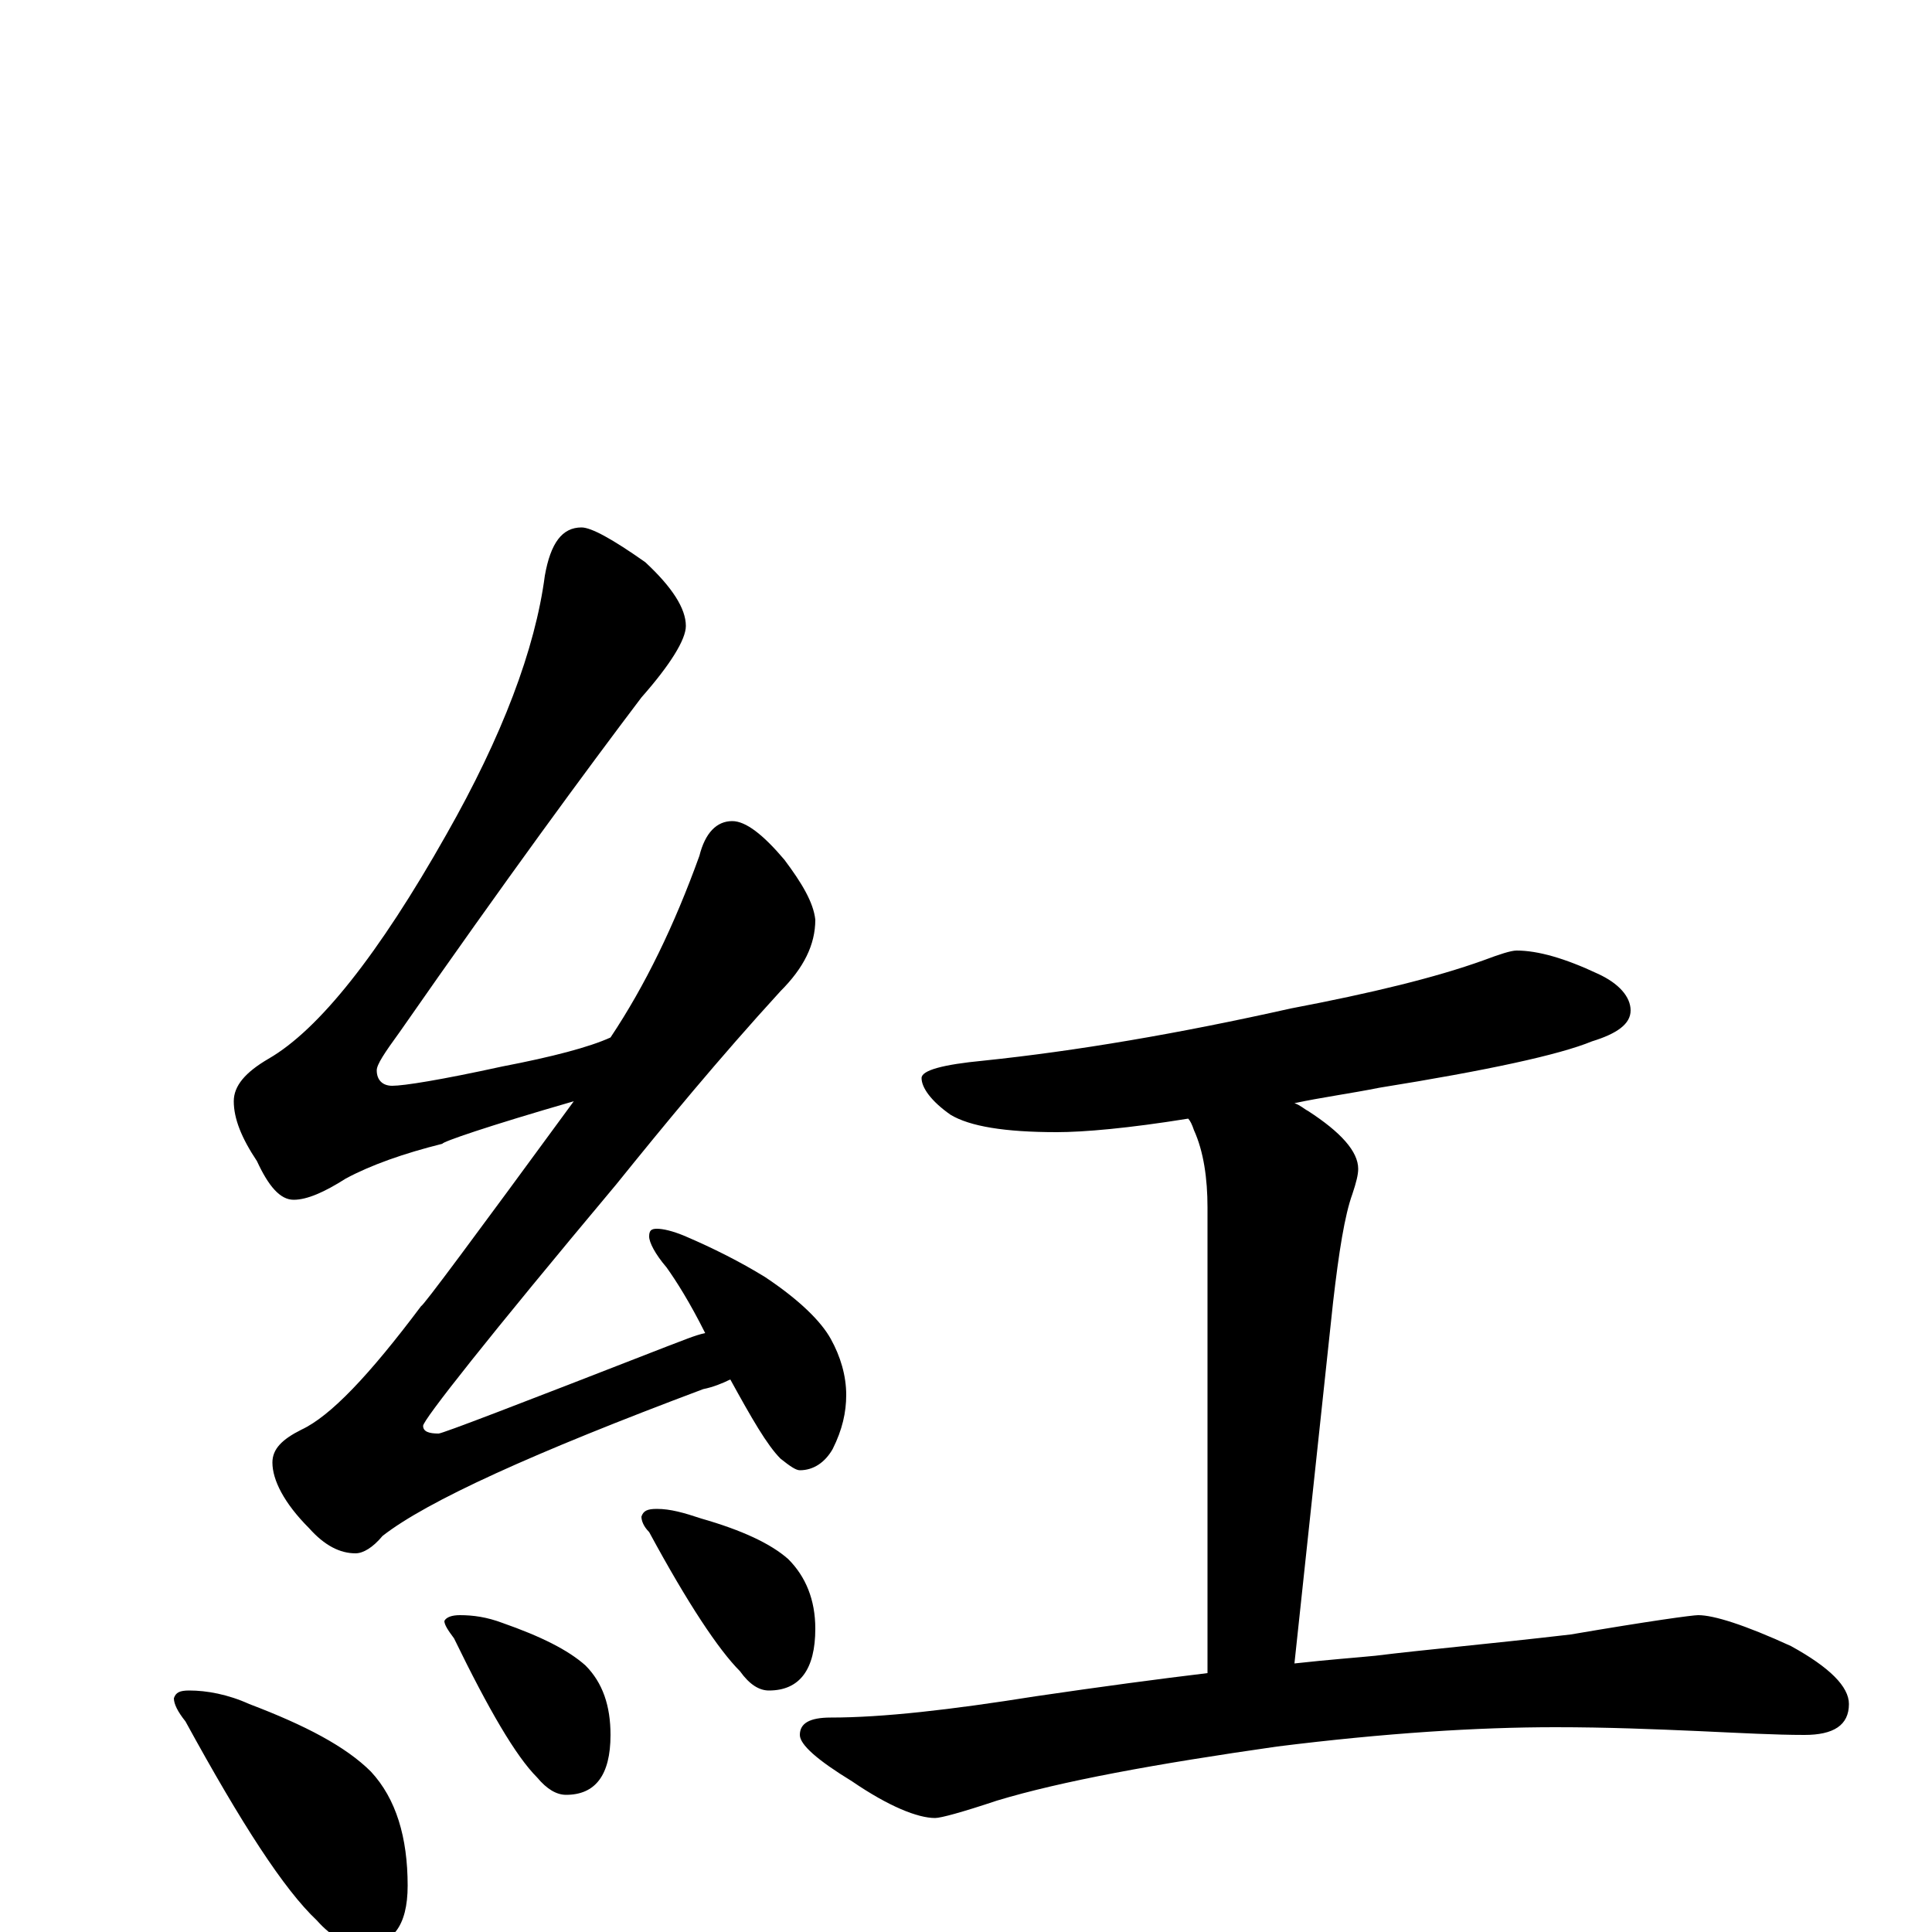 <?xml version="1.0" encoding="utf-8" ?>
<!DOCTYPE svg PUBLIC "-//W3C//DTD SVG 1.1//EN" "http://www.w3.org/Graphics/SVG/1.1/DTD/svg11.dtd">
<svg version="1.1" id="Layer_1" xmlns="http://www.w3.org/2000/svg" xmlns:xlink="http://www.w3.org/1999/xlink" x="0px" y="145px" width="1000px" height="1000px" viewBox="0 0 1000 1000" enable-background="new 0 0 1000 1000" xml:space="preserve">
<g id="Layer_1">
<path id="glyph" transform="matrix(1 0 0 -1 0 1000)" d="M301,727C306,727 317,721 334,709C348,696 355,685 355,676C355,669 347,656 332,639C304,602 262,545 207,466C199,455 195,449 195,446C195,441 198,438 203,438C209,438 228,441 260,448C286,453 305,458 316,463C334,490 349,521 362,557C365,569 371,575 379,575C386,575 395,568 406,555C415,543 421,533 422,524C422,511 416,499 404,487C372,452 344,418 319,387C252,307 219,265 219,262C219,259 222,258 227,258C229,258 268,273 345,303C353,306 360,309 365,310C357,326 350,337 345,344C339,351 336,357 336,360C336,363 337,364 340,364C343,364 348,363 355,360C369,354 383,347 396,339C414,327 425,316 430,307C435,298 438,288 438,278C438,269 436,260 431,250C427,243 421,239 414,239C412,239 409,241 404,245C397,252 389,266 378,286C374,284 369,282 364,281C276,248 221,223 198,205C193,199 188,196 184,196C176,196 168,200 160,209C147,222 141,234 141,243C141,250 146,255 156,260C171,267 191,288 218,324C219,324 245,359 297,430C252,417 229,409 229,408C209,403 192,397 179,390C168,383 159,379 152,379C145,379 139,386 133,399C125,411 121,421 121,430C121,438 127,445 139,452C165,467 196,506 231,568C260,619 277,664 282,702C285,719 291,727 301,727M98,125C107,125 118,123 129,118C158,107 179,96 192,83C205,69 211,49 211,24C211,3 203,-7 188,-7C180,-7 172,-3 164,6C147,22 125,56 96,109C92,114 90,118 90,121C91,124 93,125 98,125M238,164C245,164 252,163 260,160C280,153 294,146 303,138C312,129 316,117 316,102C316,81 308,71 293,71C288,71 283,74 278,80C267,91 253,115 235,152C232,156 230,159 230,161C231,163 234,164 238,164M340,219C347,219 354,217 363,214C384,208 399,201 408,193C417,184 422,172 422,157C422,136 414,125 398,125C393,125 388,128 383,135C372,146 356,170 336,207C333,210 332,213 332,215C333,218 335,219 340,219M785,508C796,508 810,504 827,496C838,491 844,484 844,477C844,470 837,465 824,461C807,454 770,446 714,437C699,434 684,432 670,429C673,428 675,426 677,425C694,414 703,404 703,395C703,392 702,388 700,382C696,371 693,352 690,326l-20,-187C688,141 702,142 712,143C736,146 770,149 813,154C854,161 876,164 879,164C887,164 903,159 927,148C947,137 957,127 957,118C957,107 949,102 934,102C919,102 901,103 879,104C856,105 832,106 805,106C765,106 717,103 661,96C598,87 549,78 516,68C498,62 487,59 484,59C475,59 460,65 441,78C423,89 414,97 414,102C414,108 419,111 430,111C457,111 492,115 536,122C570,127 600,131 625,134l0,241C625,390 623,404 618,415C617,418 616,420 615,421C584,416 561,414 547,414C520,414 502,417 492,423C482,430 477,437 477,442C477,446 488,449 509,451C557,456 610,465 668,478C710,486 743,494 768,503C776,506 782,508 785,508z"/>
</g>
</svg>
